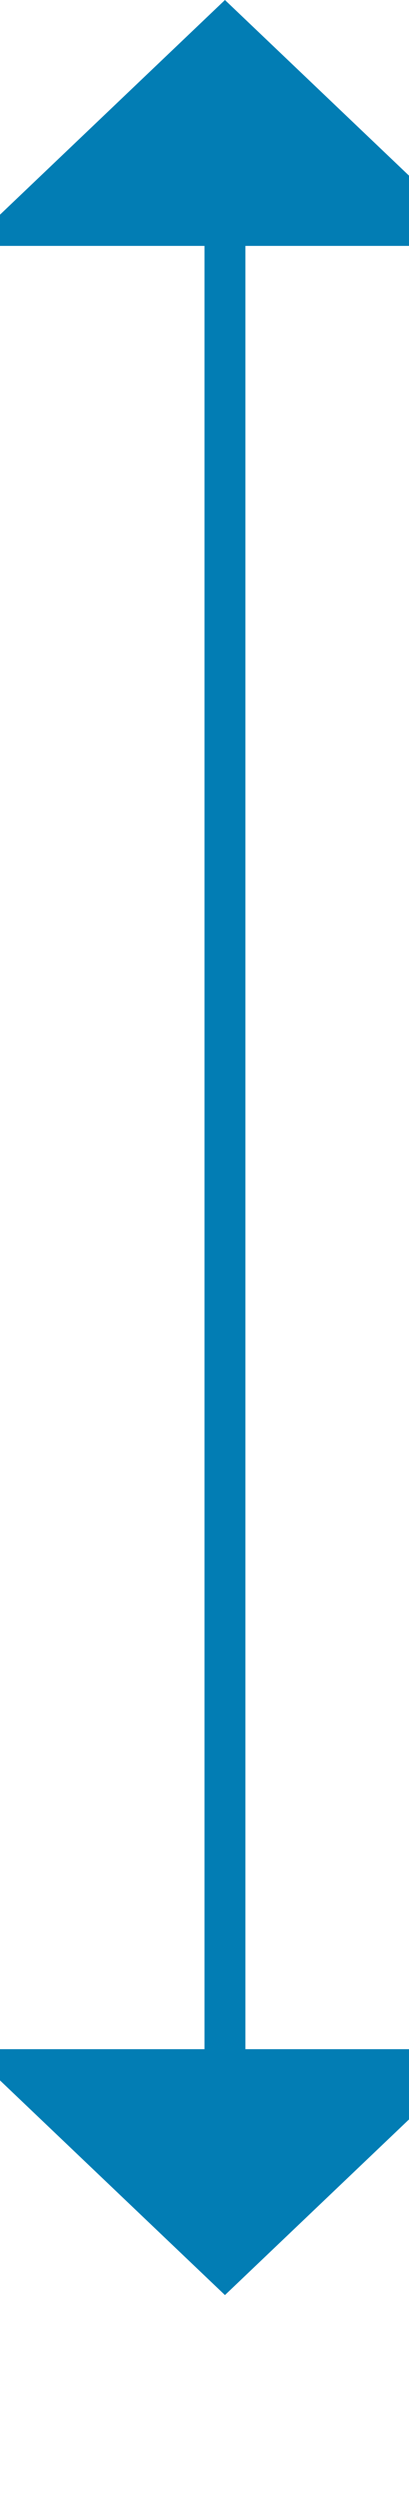 ﻿<?xml version="1.0" encoding="utf-8"?>
<svg version="1.1" xmlns:xlink="http://www.w3.org/1999/xlink" width="10px" height="61px" preserveAspectRatio="xMidYMin meet" viewBox="548 736  8 61" xmlns="http://www.w3.org/2000/svg">
  <path d="M 552.5 741  L 552.5 787  " stroke-width="1" stroke="#027db4" fill="none" />
  <path d="M 558.8 742  L 552.5 736  L 546.2 742  L 558.8 742  Z M 546.2 786  L 552.5 792  L 558.8 786  L 546.2 786  Z " fill-rule="nonzero" fill="#027db4" stroke="none" />
</svg>